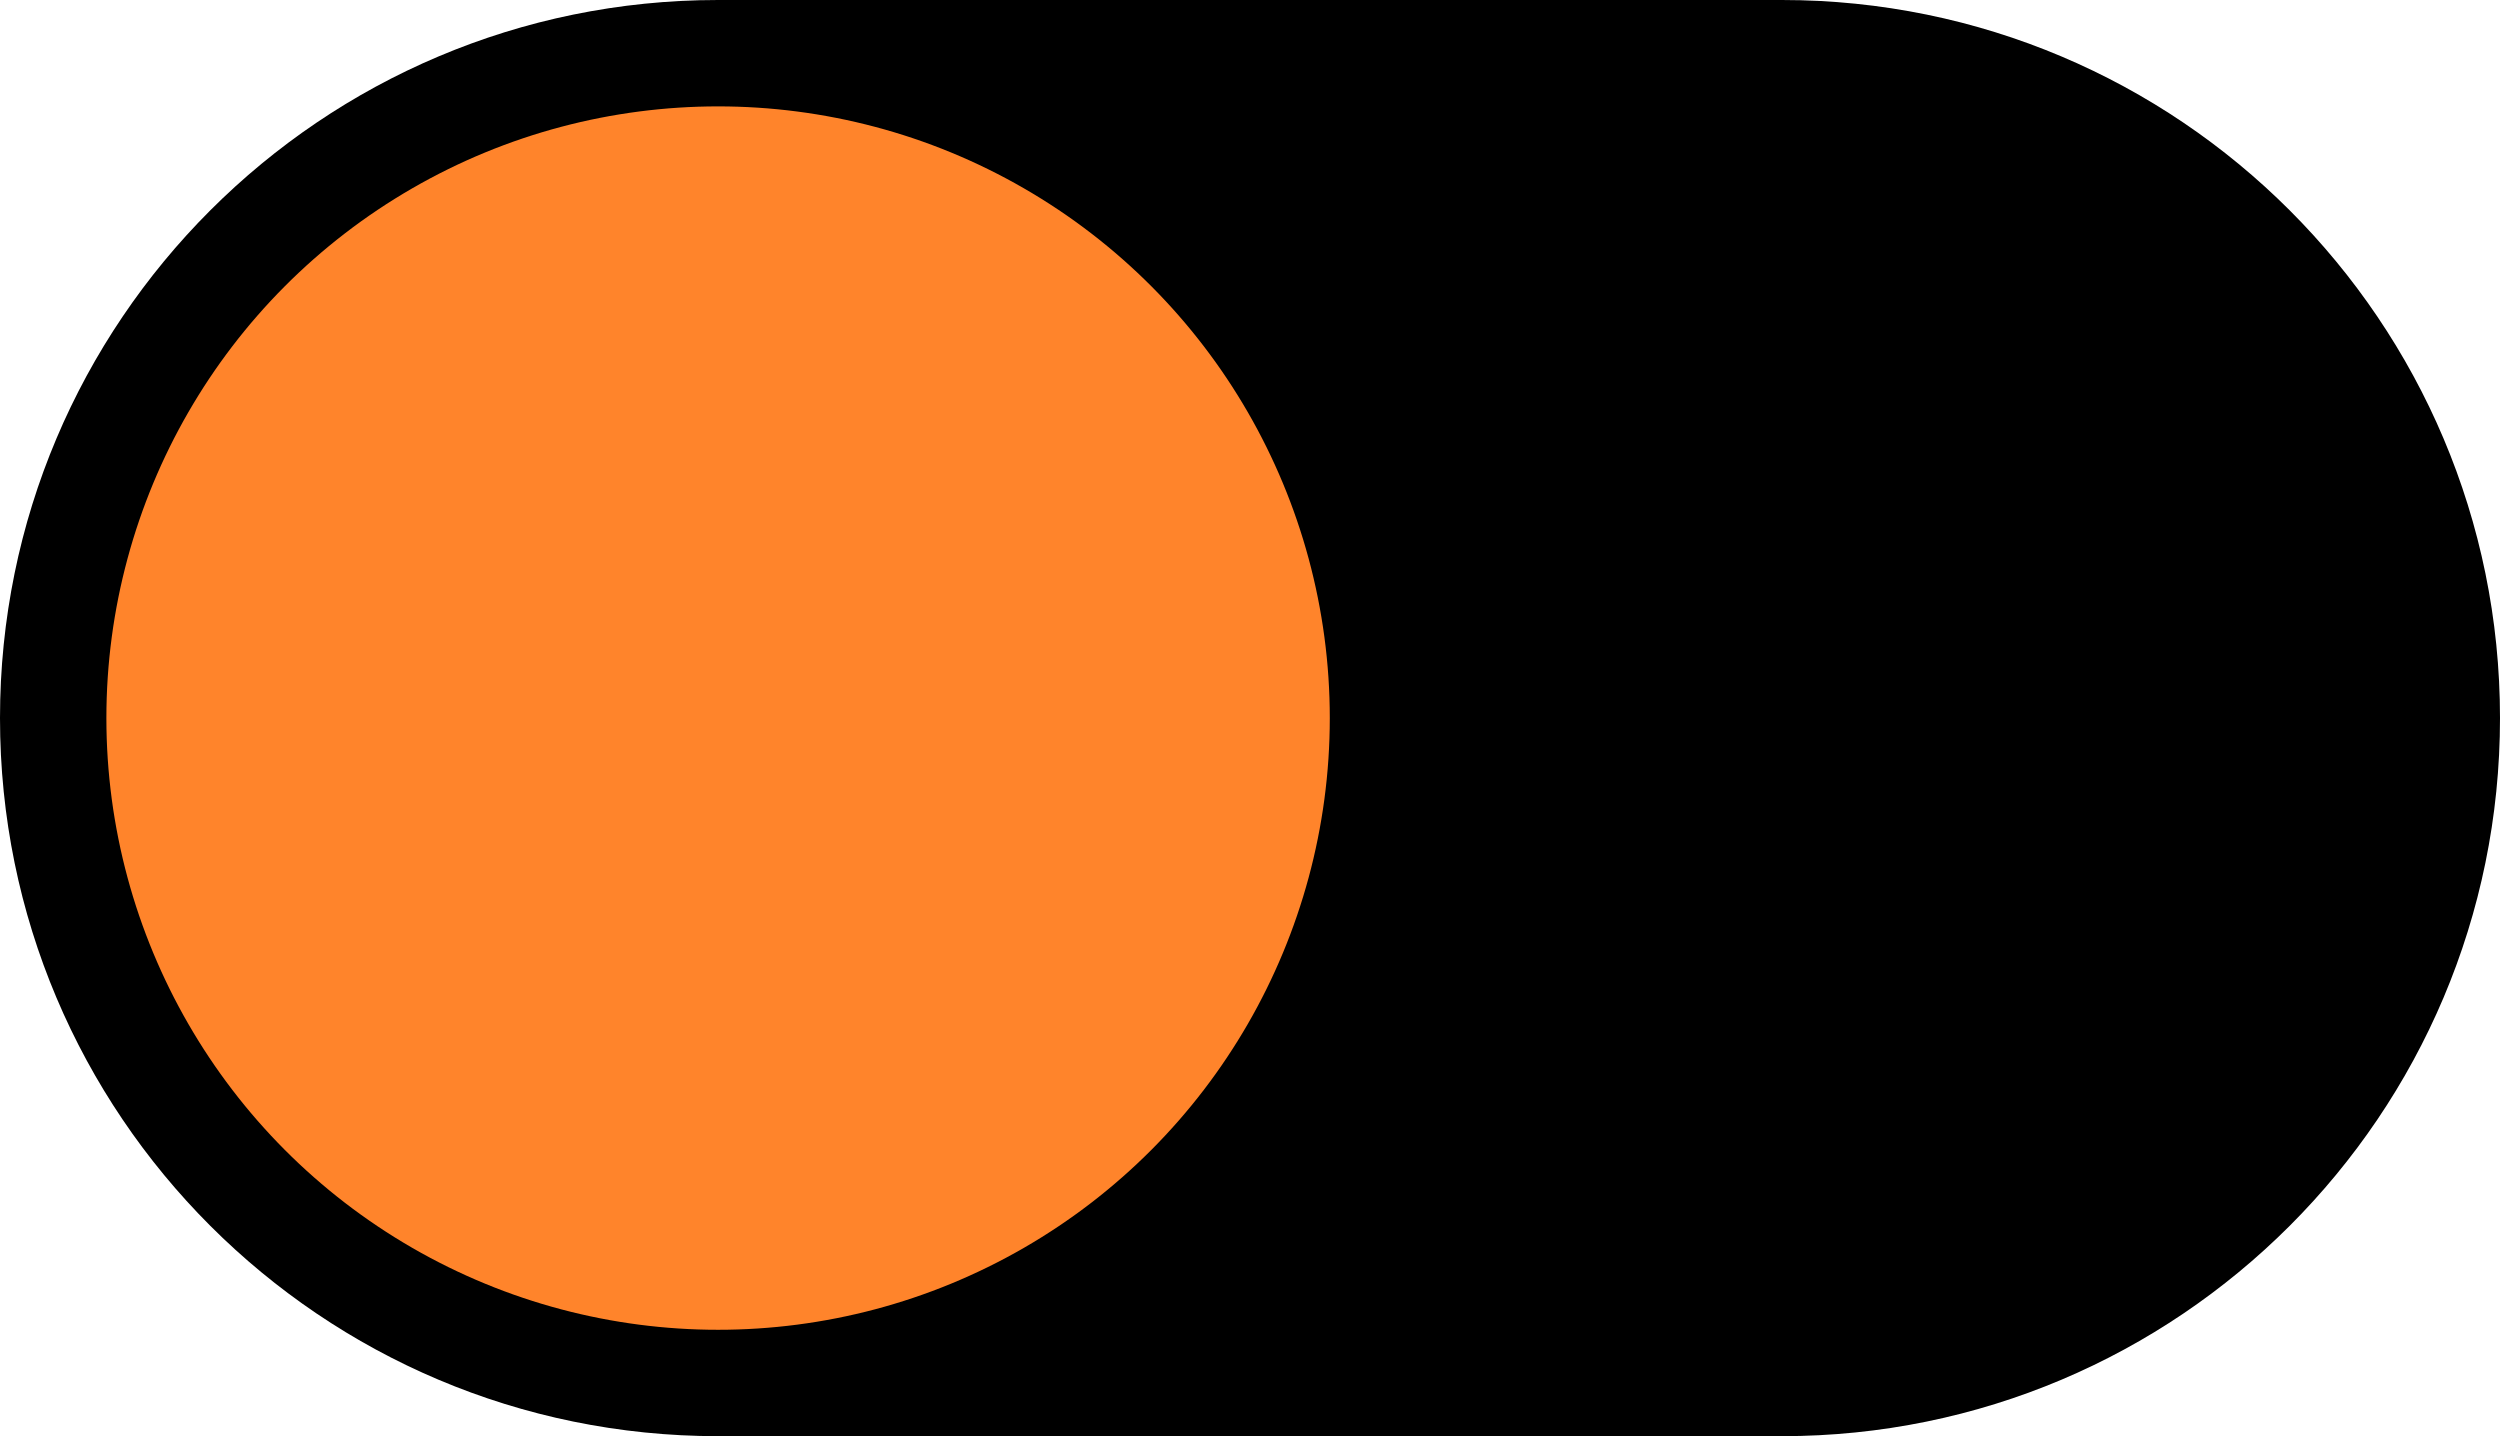 <svg width="47" height="27" viewBox="0 0 47 27" fill="none" xmlns="http://www.w3.org/2000/svg">
<path d="M0 13.5C0 6.044 6.044 0 13.5 0H33.5C40.956 0 47 6.044 47 13.5C47 20.956 40.956 27 33.5 27H13.5C6.044 27 0 20.956 0 13.5Z" fill="black"/>
<circle cx="13.5" cy="13.5" r="11.5" fill="#FF842B"/>
</svg>
